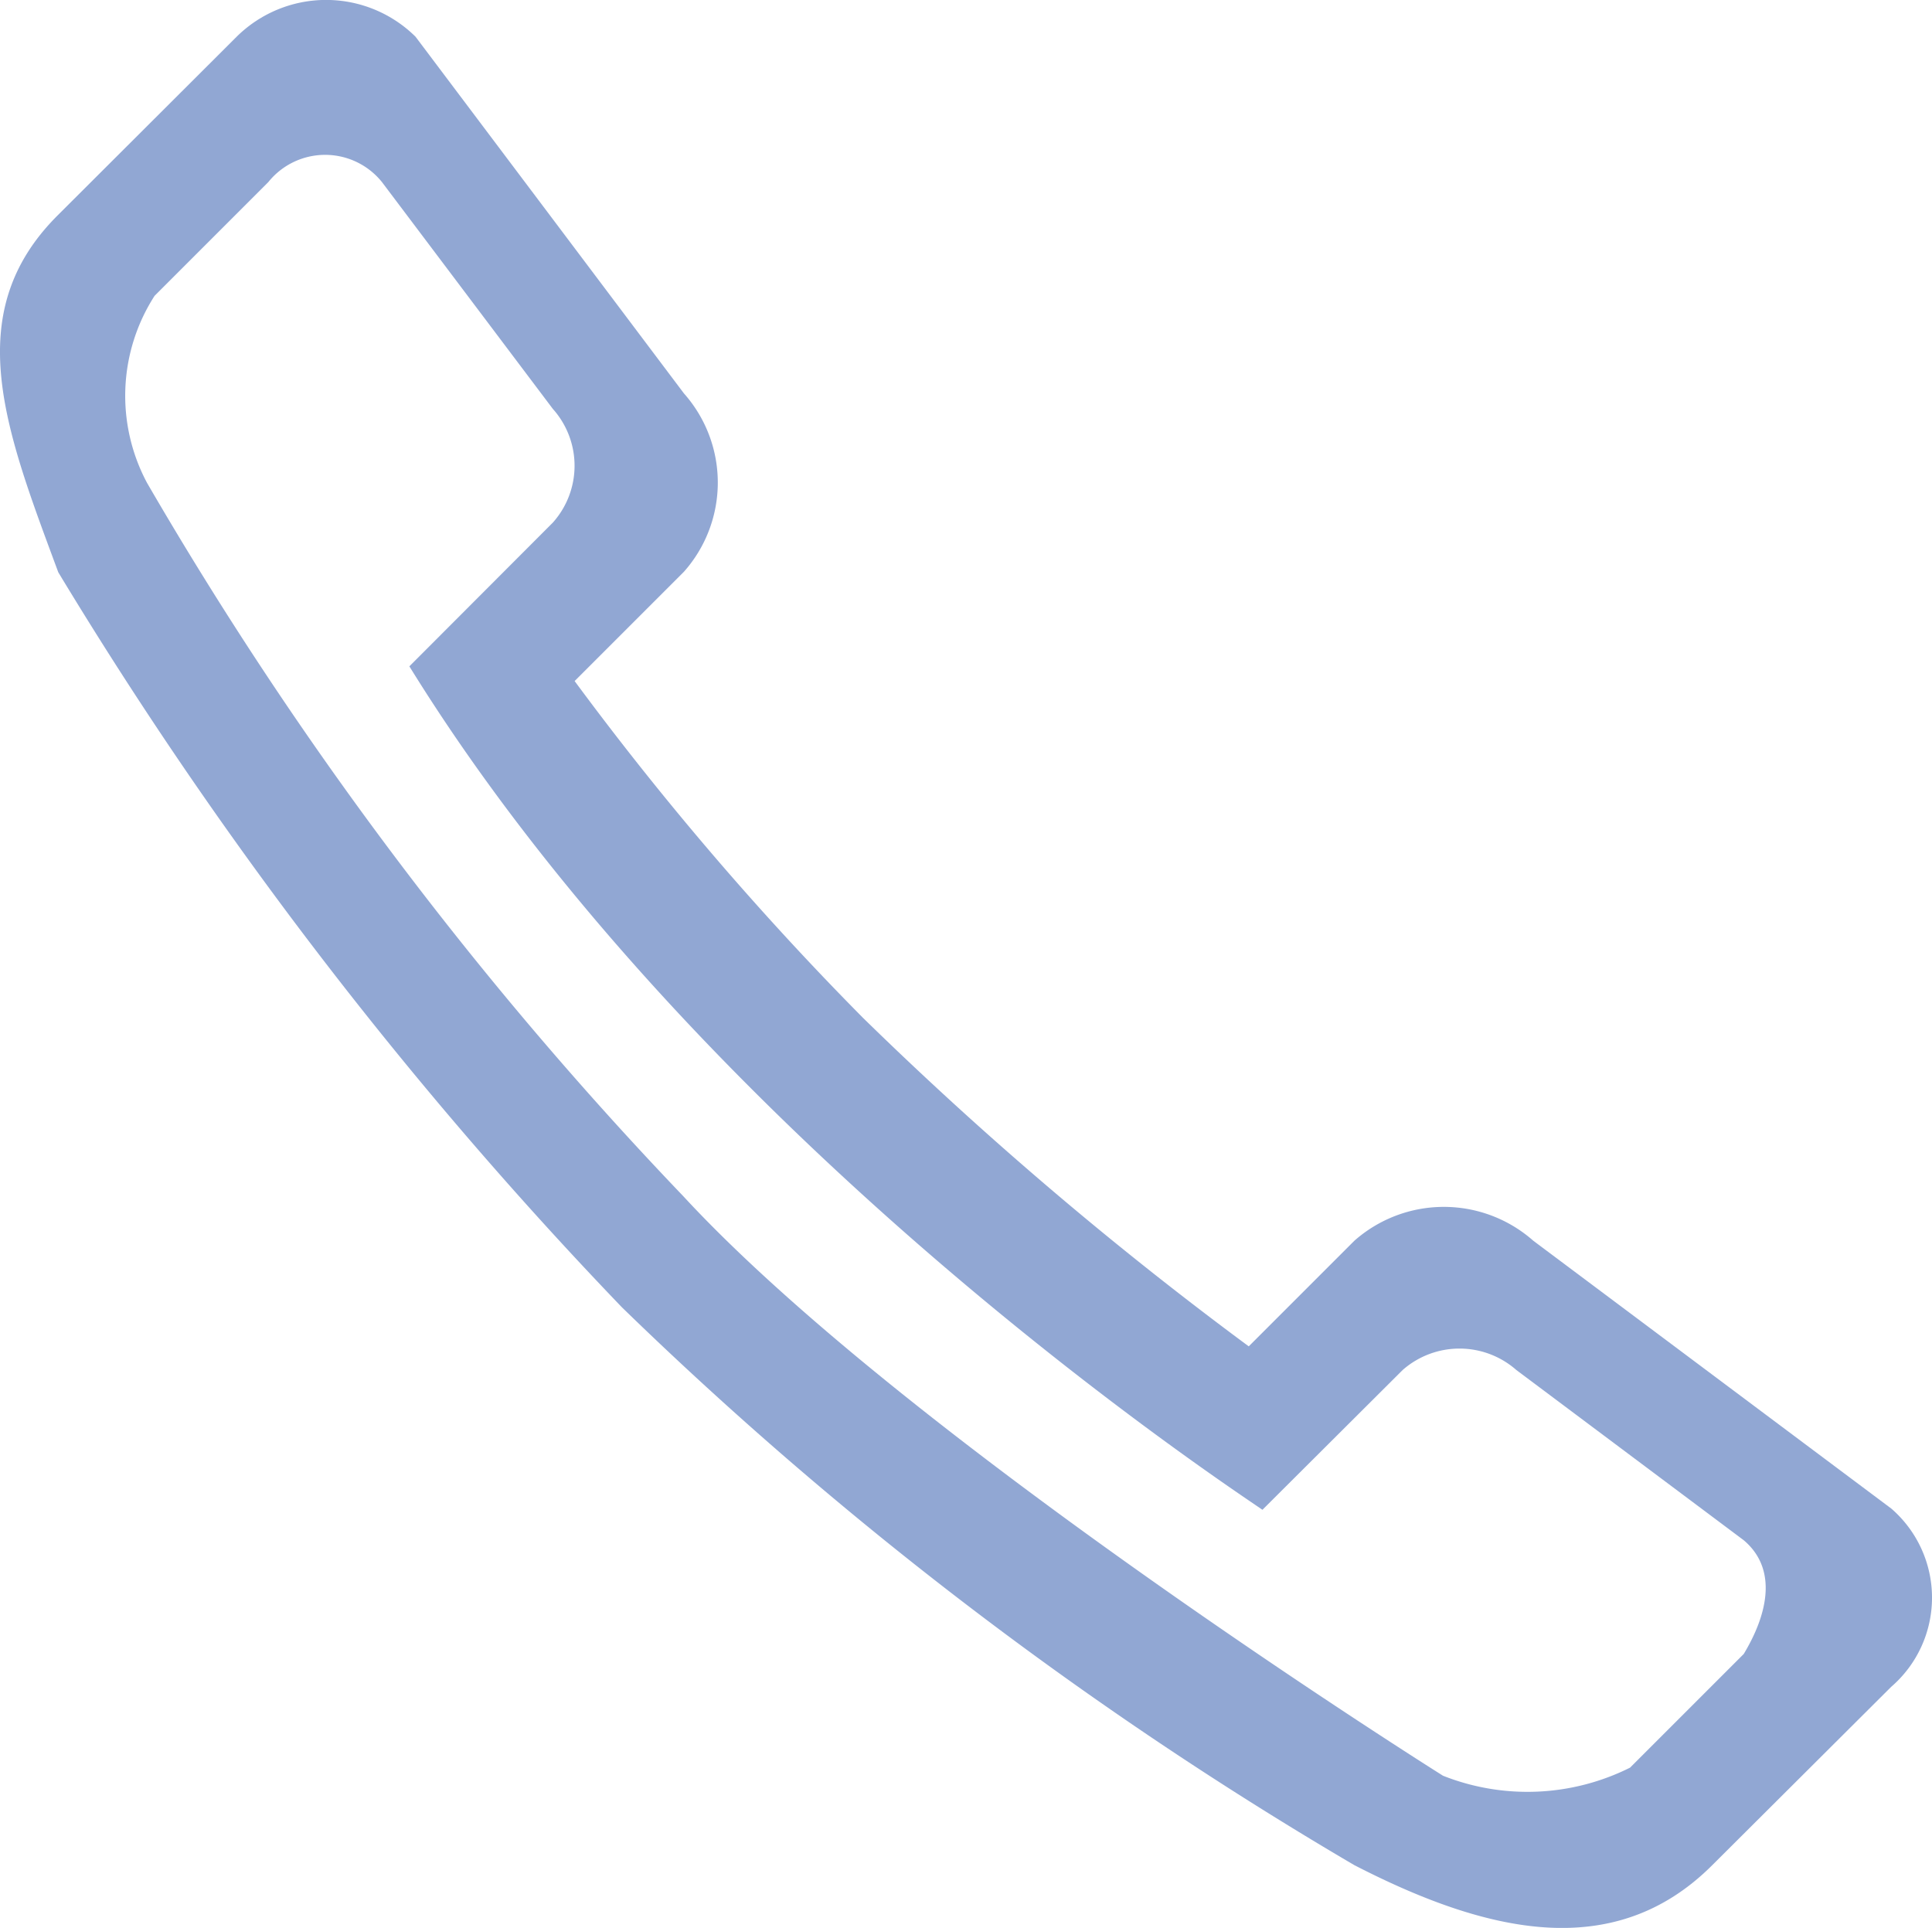 <svg xmlns="http://www.w3.org/2000/svg" width="22.446" height="22.4" viewBox="0 0 22.446 22.4">
  <g id="_x34__1_" transform="translate(0.008 0.002)">
    <g id="Group_31" data-name="Group 31" transform="translate(-0.008 -0.002)">
      <path id="Path_90" data-name="Path 90" d="M.662,2.5,2.741.425a1.477,1.477,0,0,1,2.079,0L7.938,4.569a1.561,1.561,0,0,1,0,2.072l-1.27,1.27a35.726,35.726,0,0,0,3.349,3.912A42.809,42.809,0,0,0,14.5,15.641l1.227-1.227a1.57,1.57,0,0,1,2.079,0l4.158,3.111a1.369,1.369,0,0,1,0,2.072l-2.079,2.072c-1.148,1.148-2.642.78-4.158,0a44.5,44.5,0,0,1-8.51-6.482A48.624,48.624,0,0,1,.669,6.647C.063,5.009-.486,3.645.662,2.5ZM1.7,5.608a43.705,43.705,0,0,0,6.229,8.287c2.627,2.844,8.828,6.735,8.828,6.735a2.666,2.666,0,0,0,2.173-.094l1.321-1.321c.274-.455.4-.982,0-1.321l-2.642-1.978a1,1,0,0,0-1.321,0L14.659,17.54c-.383-.267-6.5-4.28-9.911-9.8L6.415,6.07a.991.991,0,0,0,0-1.321L4.43,2.114a.847.847,0,0,0-1.321,0L1.788,3.435A2.147,2.147,0,0,0,1.7,5.608Z" transform="translate(0.008 0.002)" fill="#91a7d3"/>
    </g>
  </g>
</svg>
